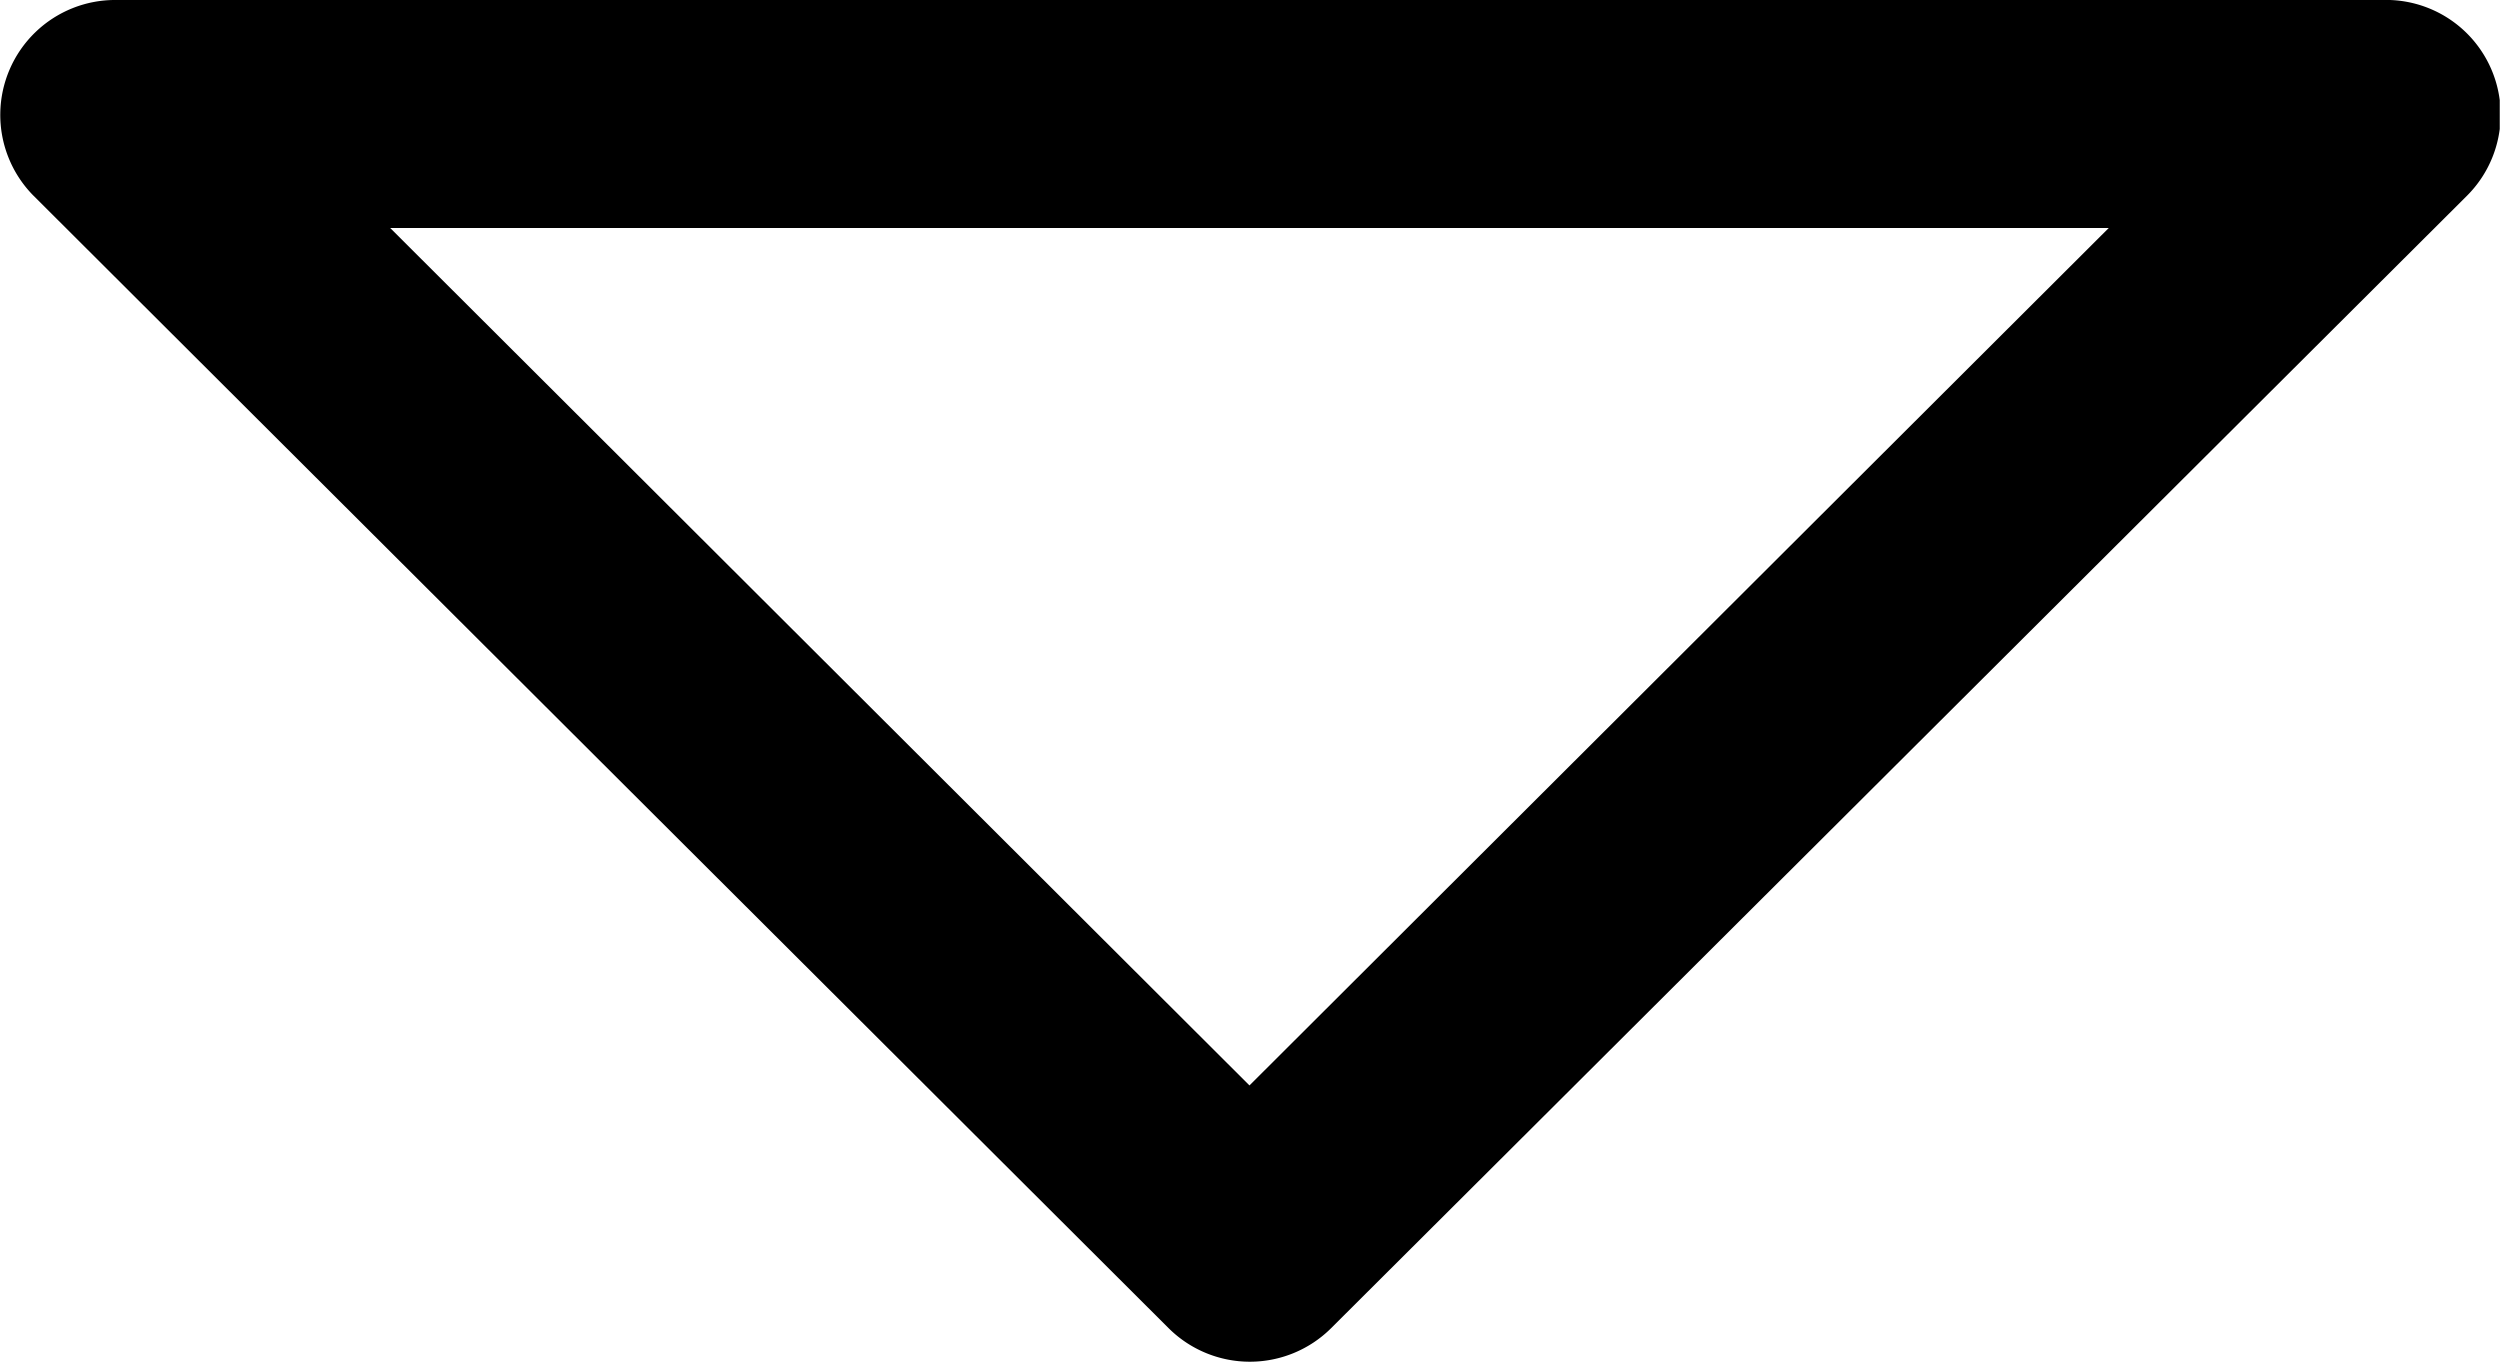 <svg xmlns="http://www.w3.org/2000/svg" xmlns:xlink="http://www.w3.org/1999/xlink" viewBox="0 0 94.64 51.55"><defs><style>.cls-1{fill:none;}.cls-2{clip-path:url(#clip-path);}</style><clipPath id="clip-path" transform="translate(-0.04 -0.43)"><rect class="cls-1" width="94.67" height="52.22"/></clipPath></defs><g id="Слой_2" data-name="Слой 2"><g id="Layer_1" data-name="Layer 1"><g class="cls-2"><path d="M1.28,7.81l43,42.9a4.36,4.36,0,0,0,6.15,0l43-42.87A4.34,4.34,0,0,0,90.22.43H4.47A4.35,4.35,0,0,0,1.28,7.81ZM47.34,41.52,14.81,9.06H79.87Z" transform="translate(-0.04 -0.43)"/></g></g></g></svg>